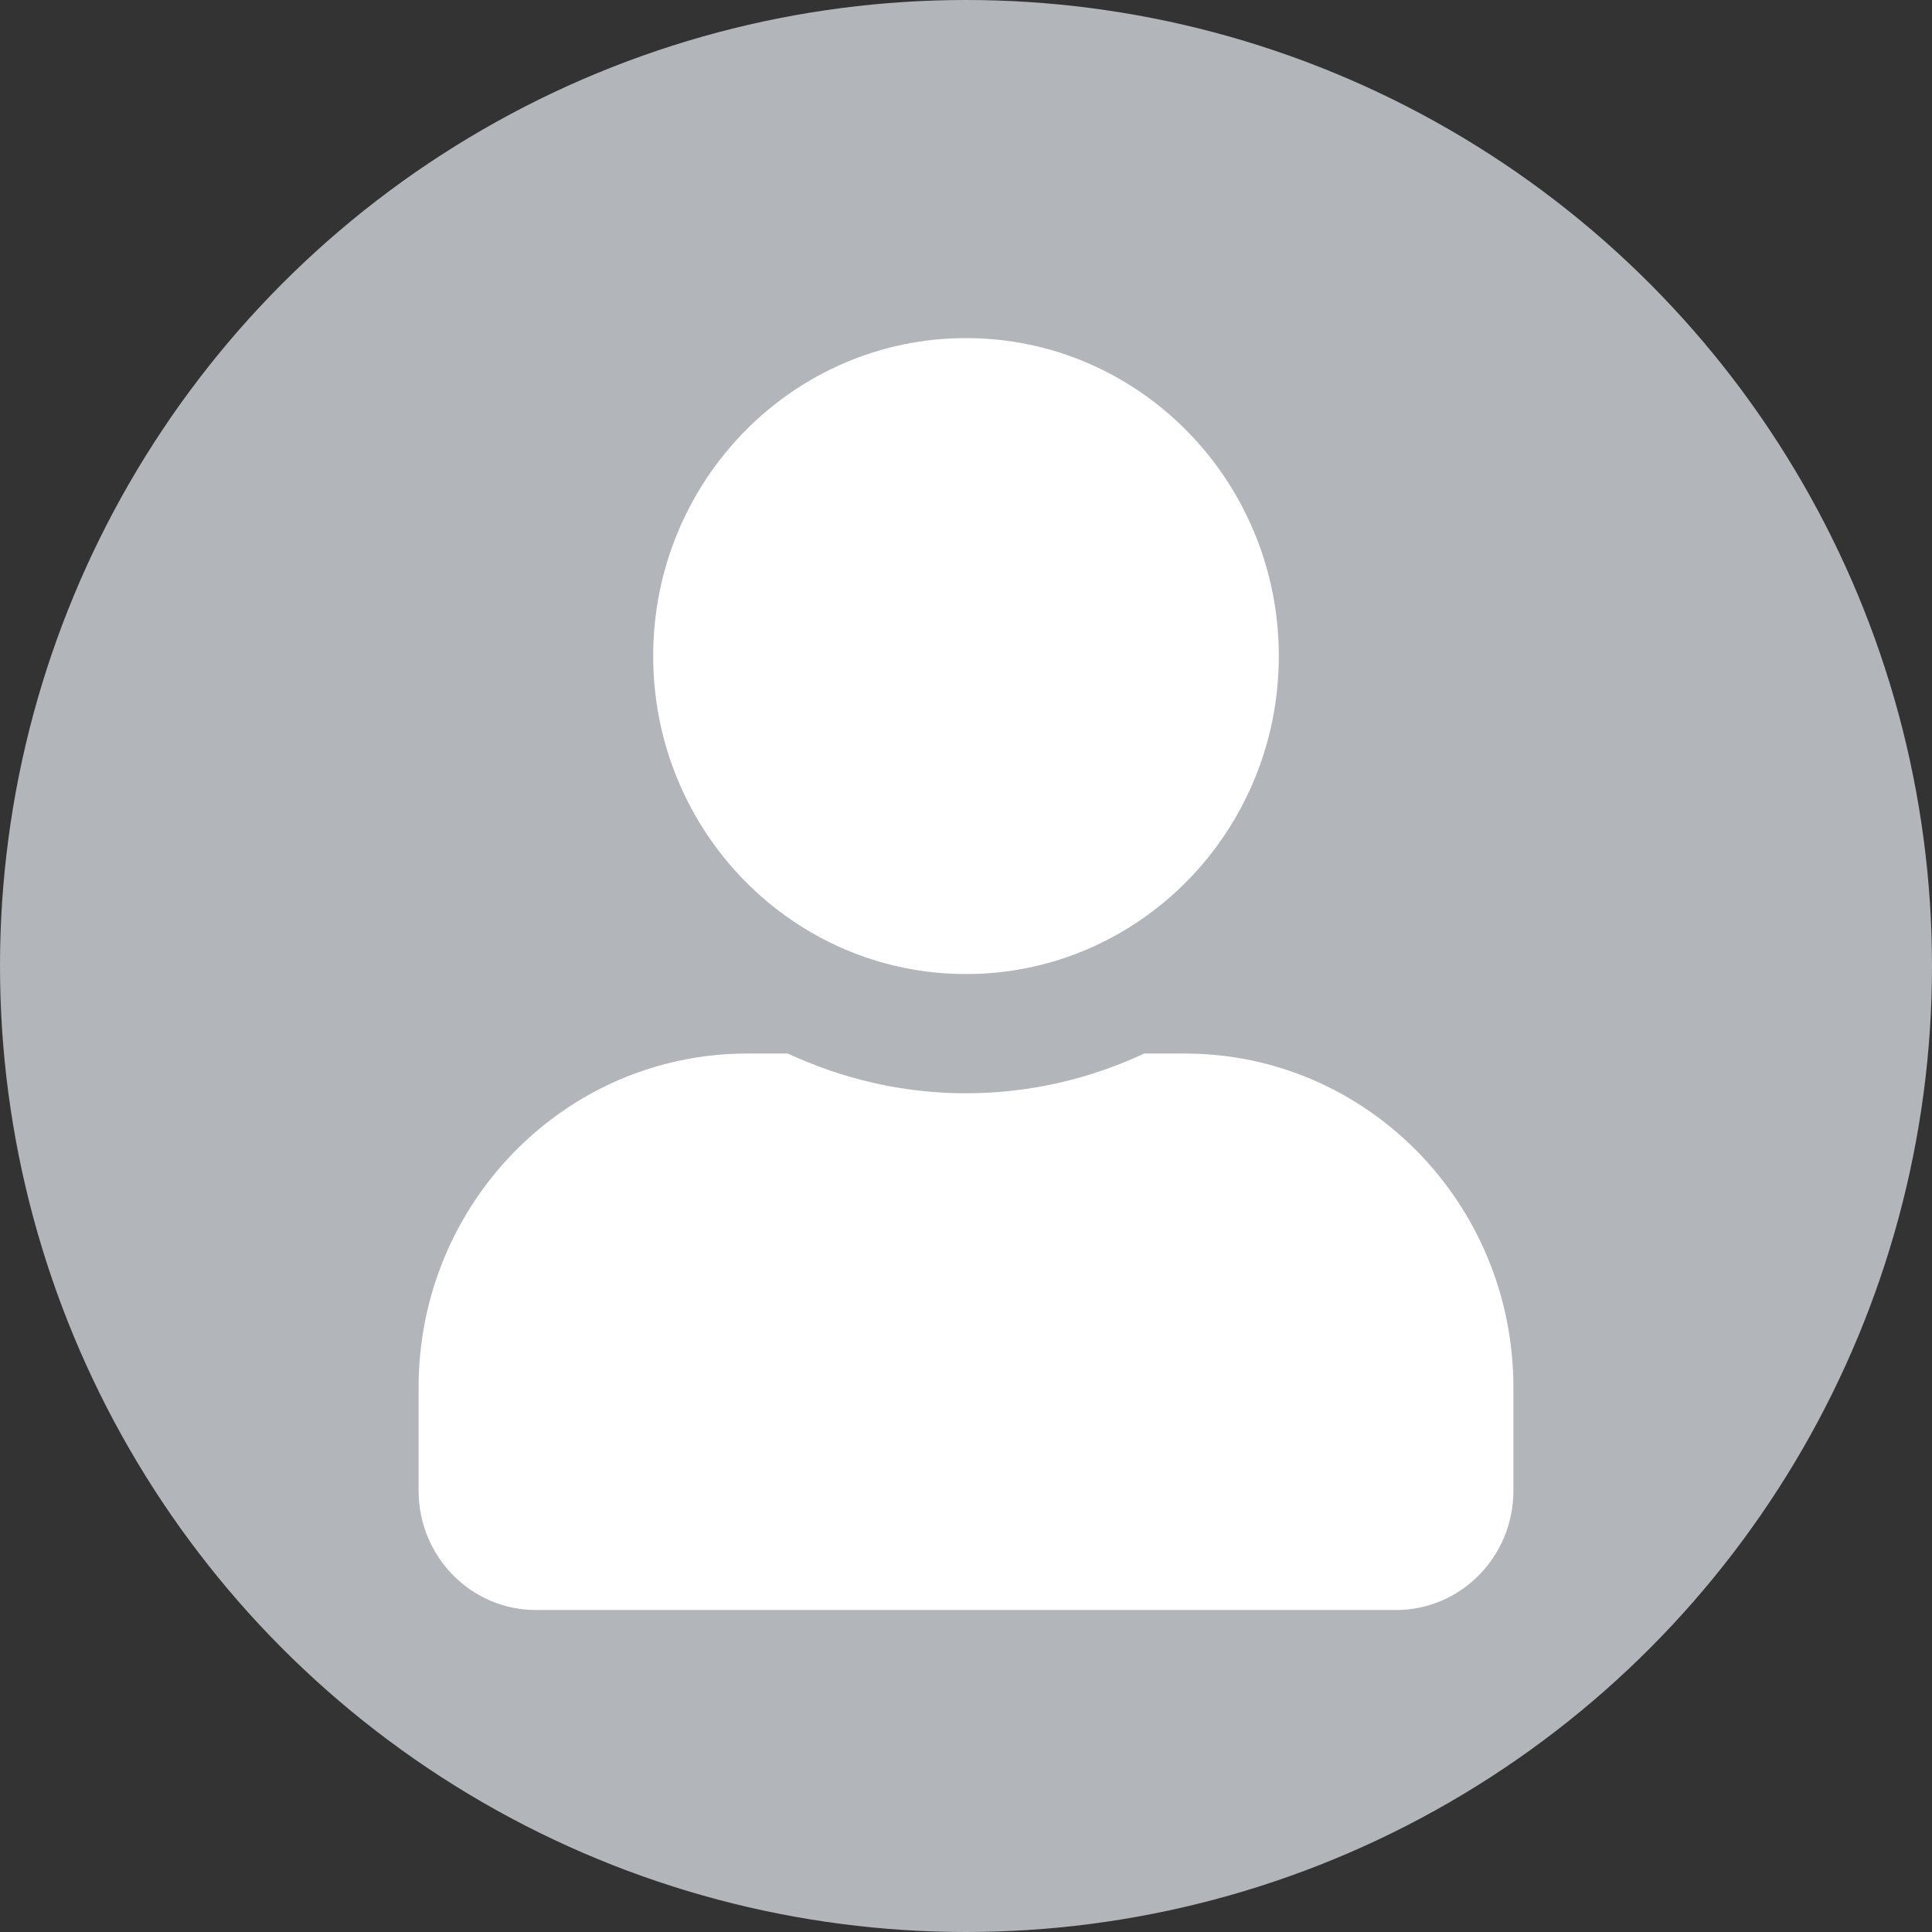 <svg width="120" height="120" viewBox="0 0 120 120" fill="none" xmlns="http://www.w3.org/2000/svg">
<rect x="0" y="0" width="120" height="120" fill="#333333" stroke="none"/>
<circle cx="60" cy="60" r="60" fill="#B2B6BB"/>
<path d="M60 60.5C70.731 60.5 79.429 51.659 79.429 40.75C79.429 29.841 70.731 21 60 21C49.269 21 40.571 29.841 40.571 40.75C40.571 51.659 49.269 60.5 60 60.5ZM73.6 65.438H71.065C67.695 67.011 63.946 67.906 60 67.906C56.054 67.906 52.32 67.011 48.935 65.438H46.4C35.138 65.438 26 74.726 26 86.175V92.594C26 96.683 29.263 100 33.286 100H86.714C90.737 100 94 96.683 94 92.594V86.175C94 74.726 84.862 65.438 73.6 65.438Z" fill="white"/>
</svg>
